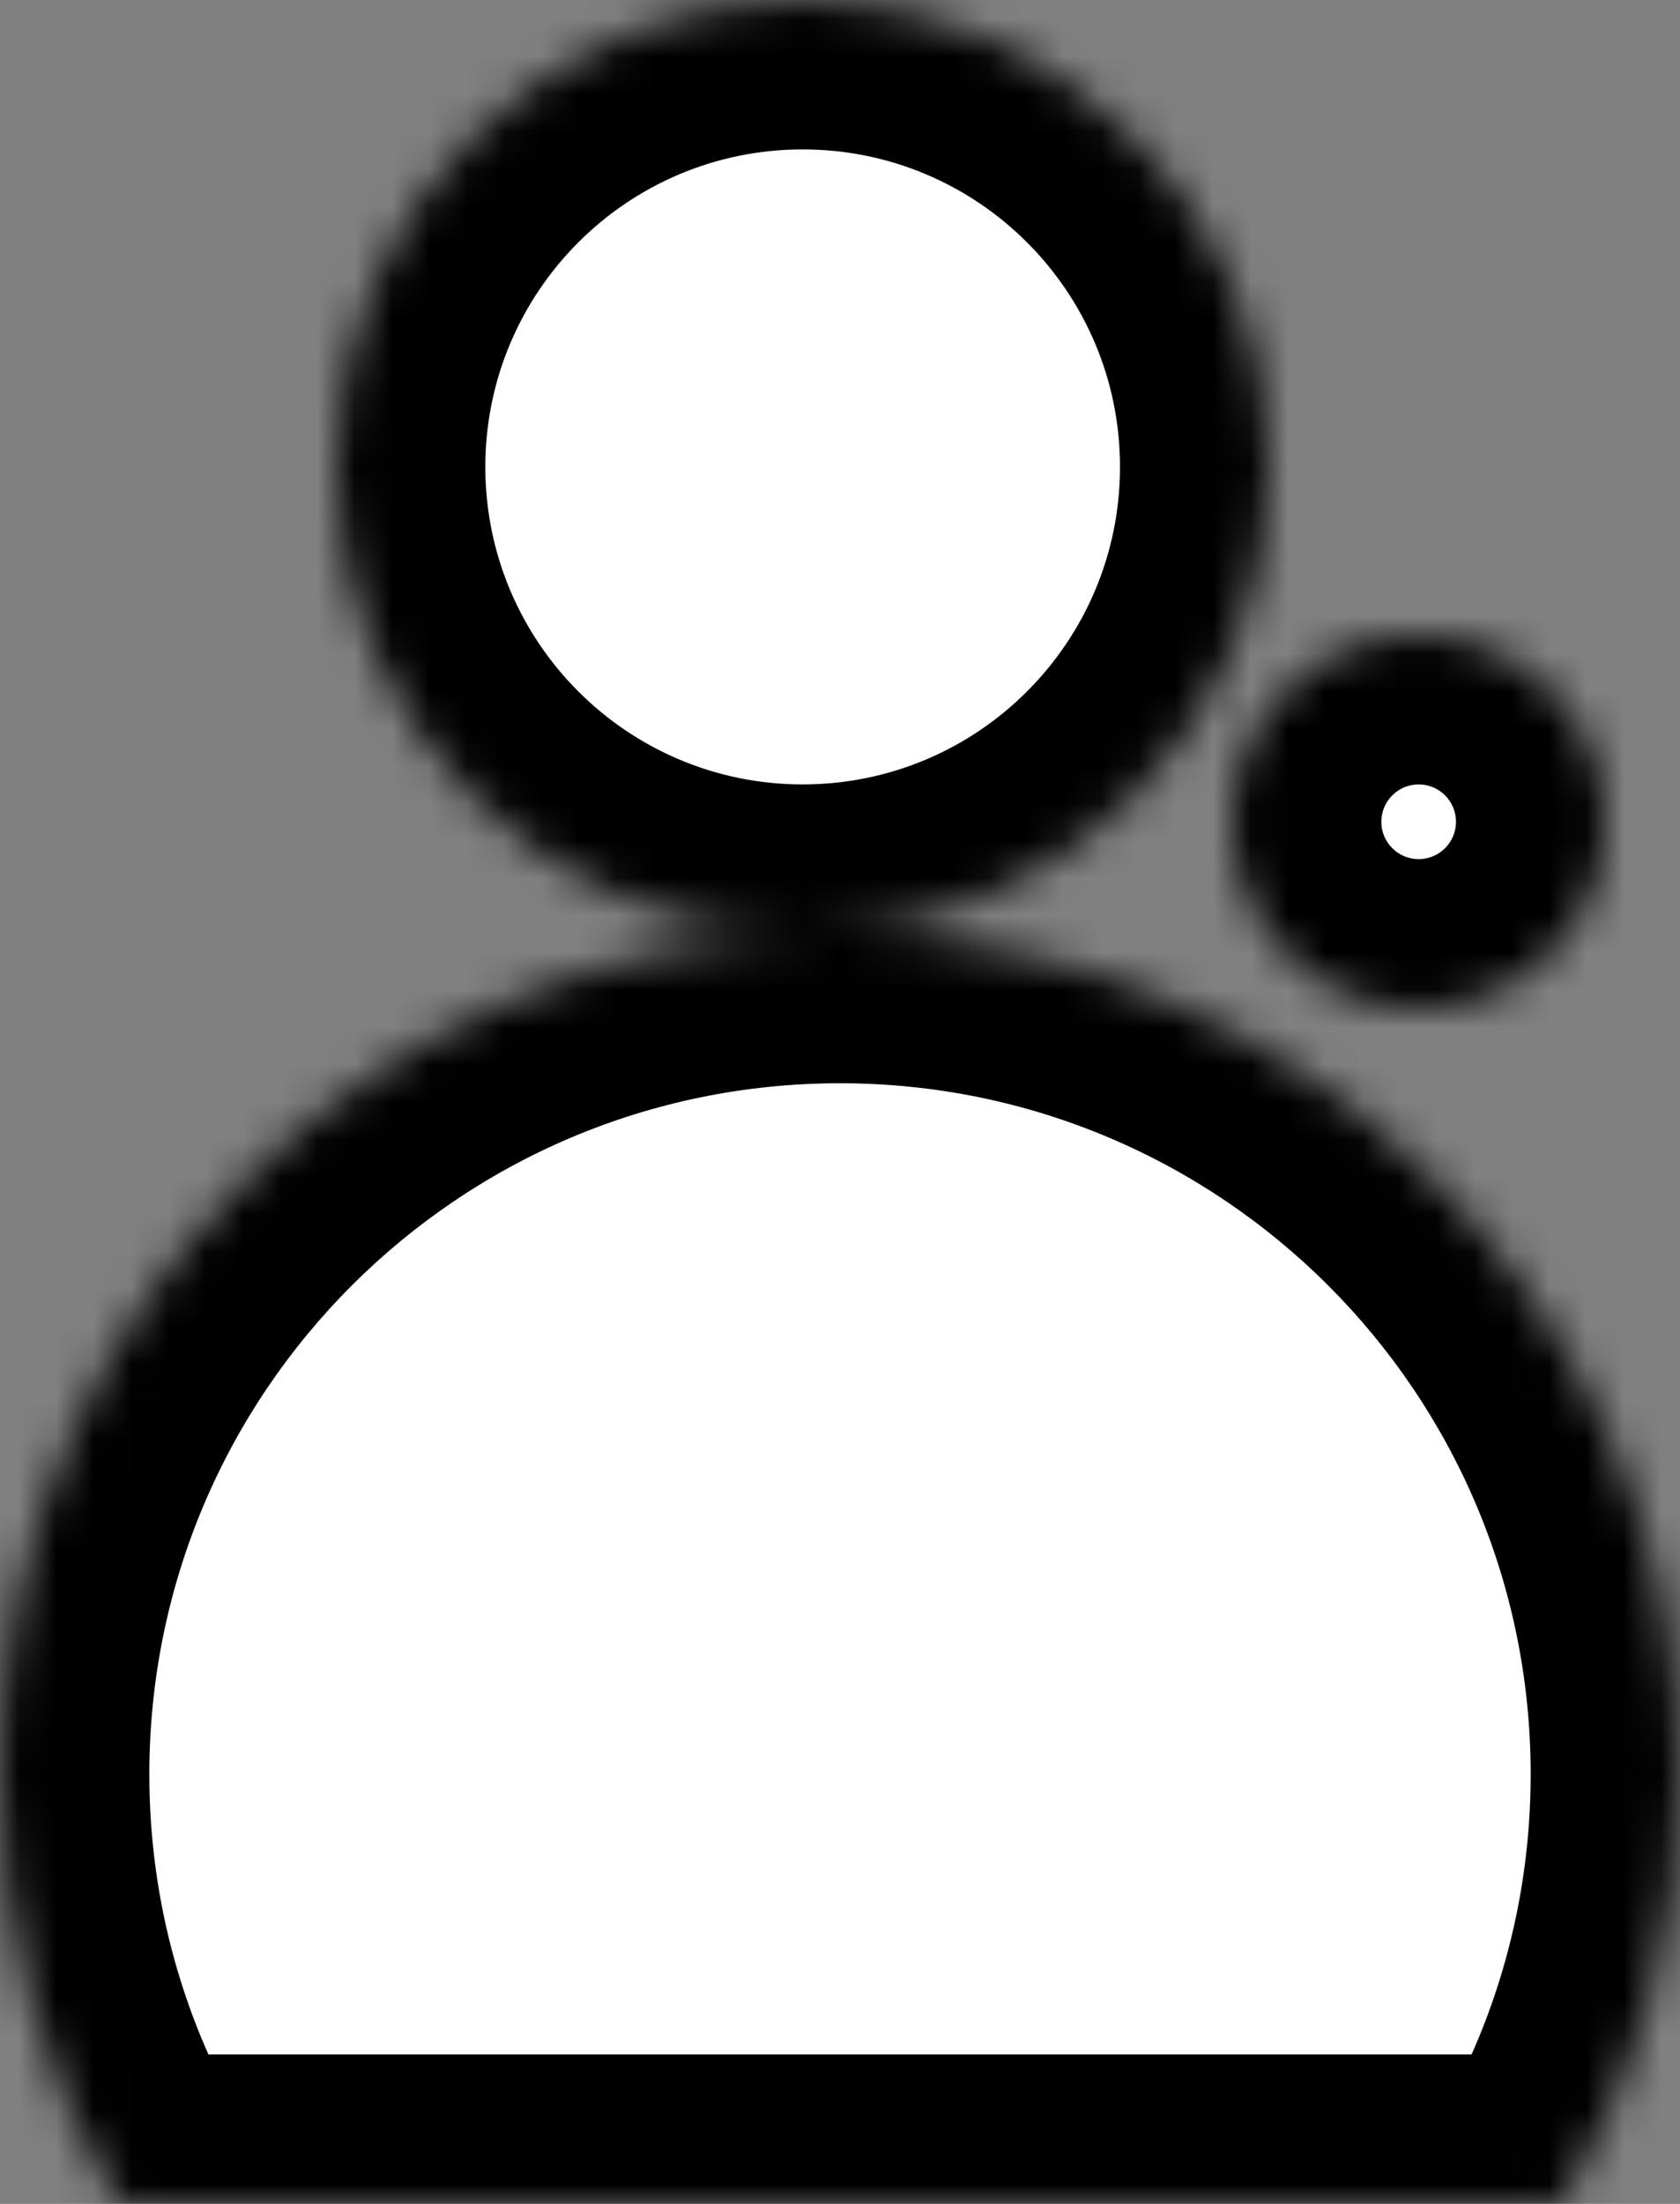 <svg width="45" height="59" viewBox="0 0 45 59" fill="none" xmlns="http://www.w3.org/2000/svg">
<rect x="0" y="0" width="45" height="59" fill="#808080" stroke="none"/>
<g clip-path="url(#clip0_25_18)">
<mask id="mask0_25_18" style="mask-type:alpha" maskUnits="userSpaceOnUse" x="0" y="0" width="45" height="59">
<path fill-rule="evenodd" clip-rule="evenodd" d="M21.5 25C28.404 25 34 19.404 34 12.5C34 5.596 28.404 0 21.5 0C14.596 0 9 5.596 9 12.5C9 19.404 14.596 25 21.5 25ZM38 27C40.761 27 43 24.761 43 22C43 19.239 40.761 17 38 17C35.239 17 33 19.239 33 22C33 24.761 35.239 27 38 27ZM3.157 59H41.843C43.848 55.635 45 51.702 45 47.5C45 35.074 34.926 25 22.5 25C10.074 25 0 35.074 0 47.5C0 51.702 1.152 55.635 3.157 59Z" fill="white"/>
</mask>
<g mask="url(#mask0_25_18)">
<path fill-rule="evenodd" clip-rule="evenodd" d="M21.5 25C28.404 25 34 19.404 34 12.5C34 5.596 28.404 0 21.5 0C14.596 0 9 5.596 9 12.5C9 19.404 14.596 25 21.5 25ZM38 27C40.761 27 43 24.761 43 22C43 19.239 40.761 17 38 17C35.239 17 33 19.239 33 22C33 24.761 35.239 27 38 27ZM3.157 59H41.843C43.848 55.635 45 51.702 45 47.5C45 35.074 34.926 25 22.5 25C10.074 25 0 35.074 0 47.5C0 51.702 1.152 55.635 3.157 59Z" fill="white"/>
<path d="M3.157 59L-0.279 61.047L0.884 63H3.157V59ZM41.843 59V63H44.116L45.279 61.047L41.843 59ZM30 12.5C30 17.194 26.194 21 21.5 21V29C30.613 29 38 21.613 38 12.5H30ZM21.5 4C26.194 4 30 7.806 30 12.5H38C38 3.387 30.613 -4 21.5 -4V4ZM13 12.5C13 7.806 16.806 4 21.5 4V-4C12.387 -4 5 3.387 5 12.5H13ZM21.5 21C16.806 21 13 17.194 13 12.5H5C5 21.613 12.387 29 21.5 29V21ZM39 22C39 22.552 38.552 23 38 23V31C42.971 31 47 26.971 47 22H39ZM38 21C38.552 21 39 21.448 39 22H47C47 17.029 42.971 13 38 13V21ZM37 22C37 21.448 37.448 21 38 21V13C33.029 13 29 17.029 29 22H37ZM38 23C37.448 23 37 22.552 37 22H29C29 26.971 33.029 31 38 31V23ZM3.157 63H41.843V55H3.157V63ZM45.279 61.047C47.643 57.08 49 52.442 49 47.5H41C41 50.961 40.053 54.189 38.407 56.953L45.279 61.047ZM49 47.5C49 32.864 37.136 21 22.5 21V29C32.717 29 41 37.283 41 47.5H49ZM22.5 21C7.864 21 -4 32.864 -4 47.5H4C4 37.283 12.283 29 22.5 29V21ZM-4 47.5C-4 52.442 -2.643 57.08 -0.279 61.047L6.593 56.953C4.947 54.189 4 50.961 4 47.5H-4Z" fill="black"/>
</g>
</g>
<defs>
<clipPath id="clip0_25_18">
<rect width="45" height="59" fill="white"/>
</clipPath>
</defs>
</svg>
